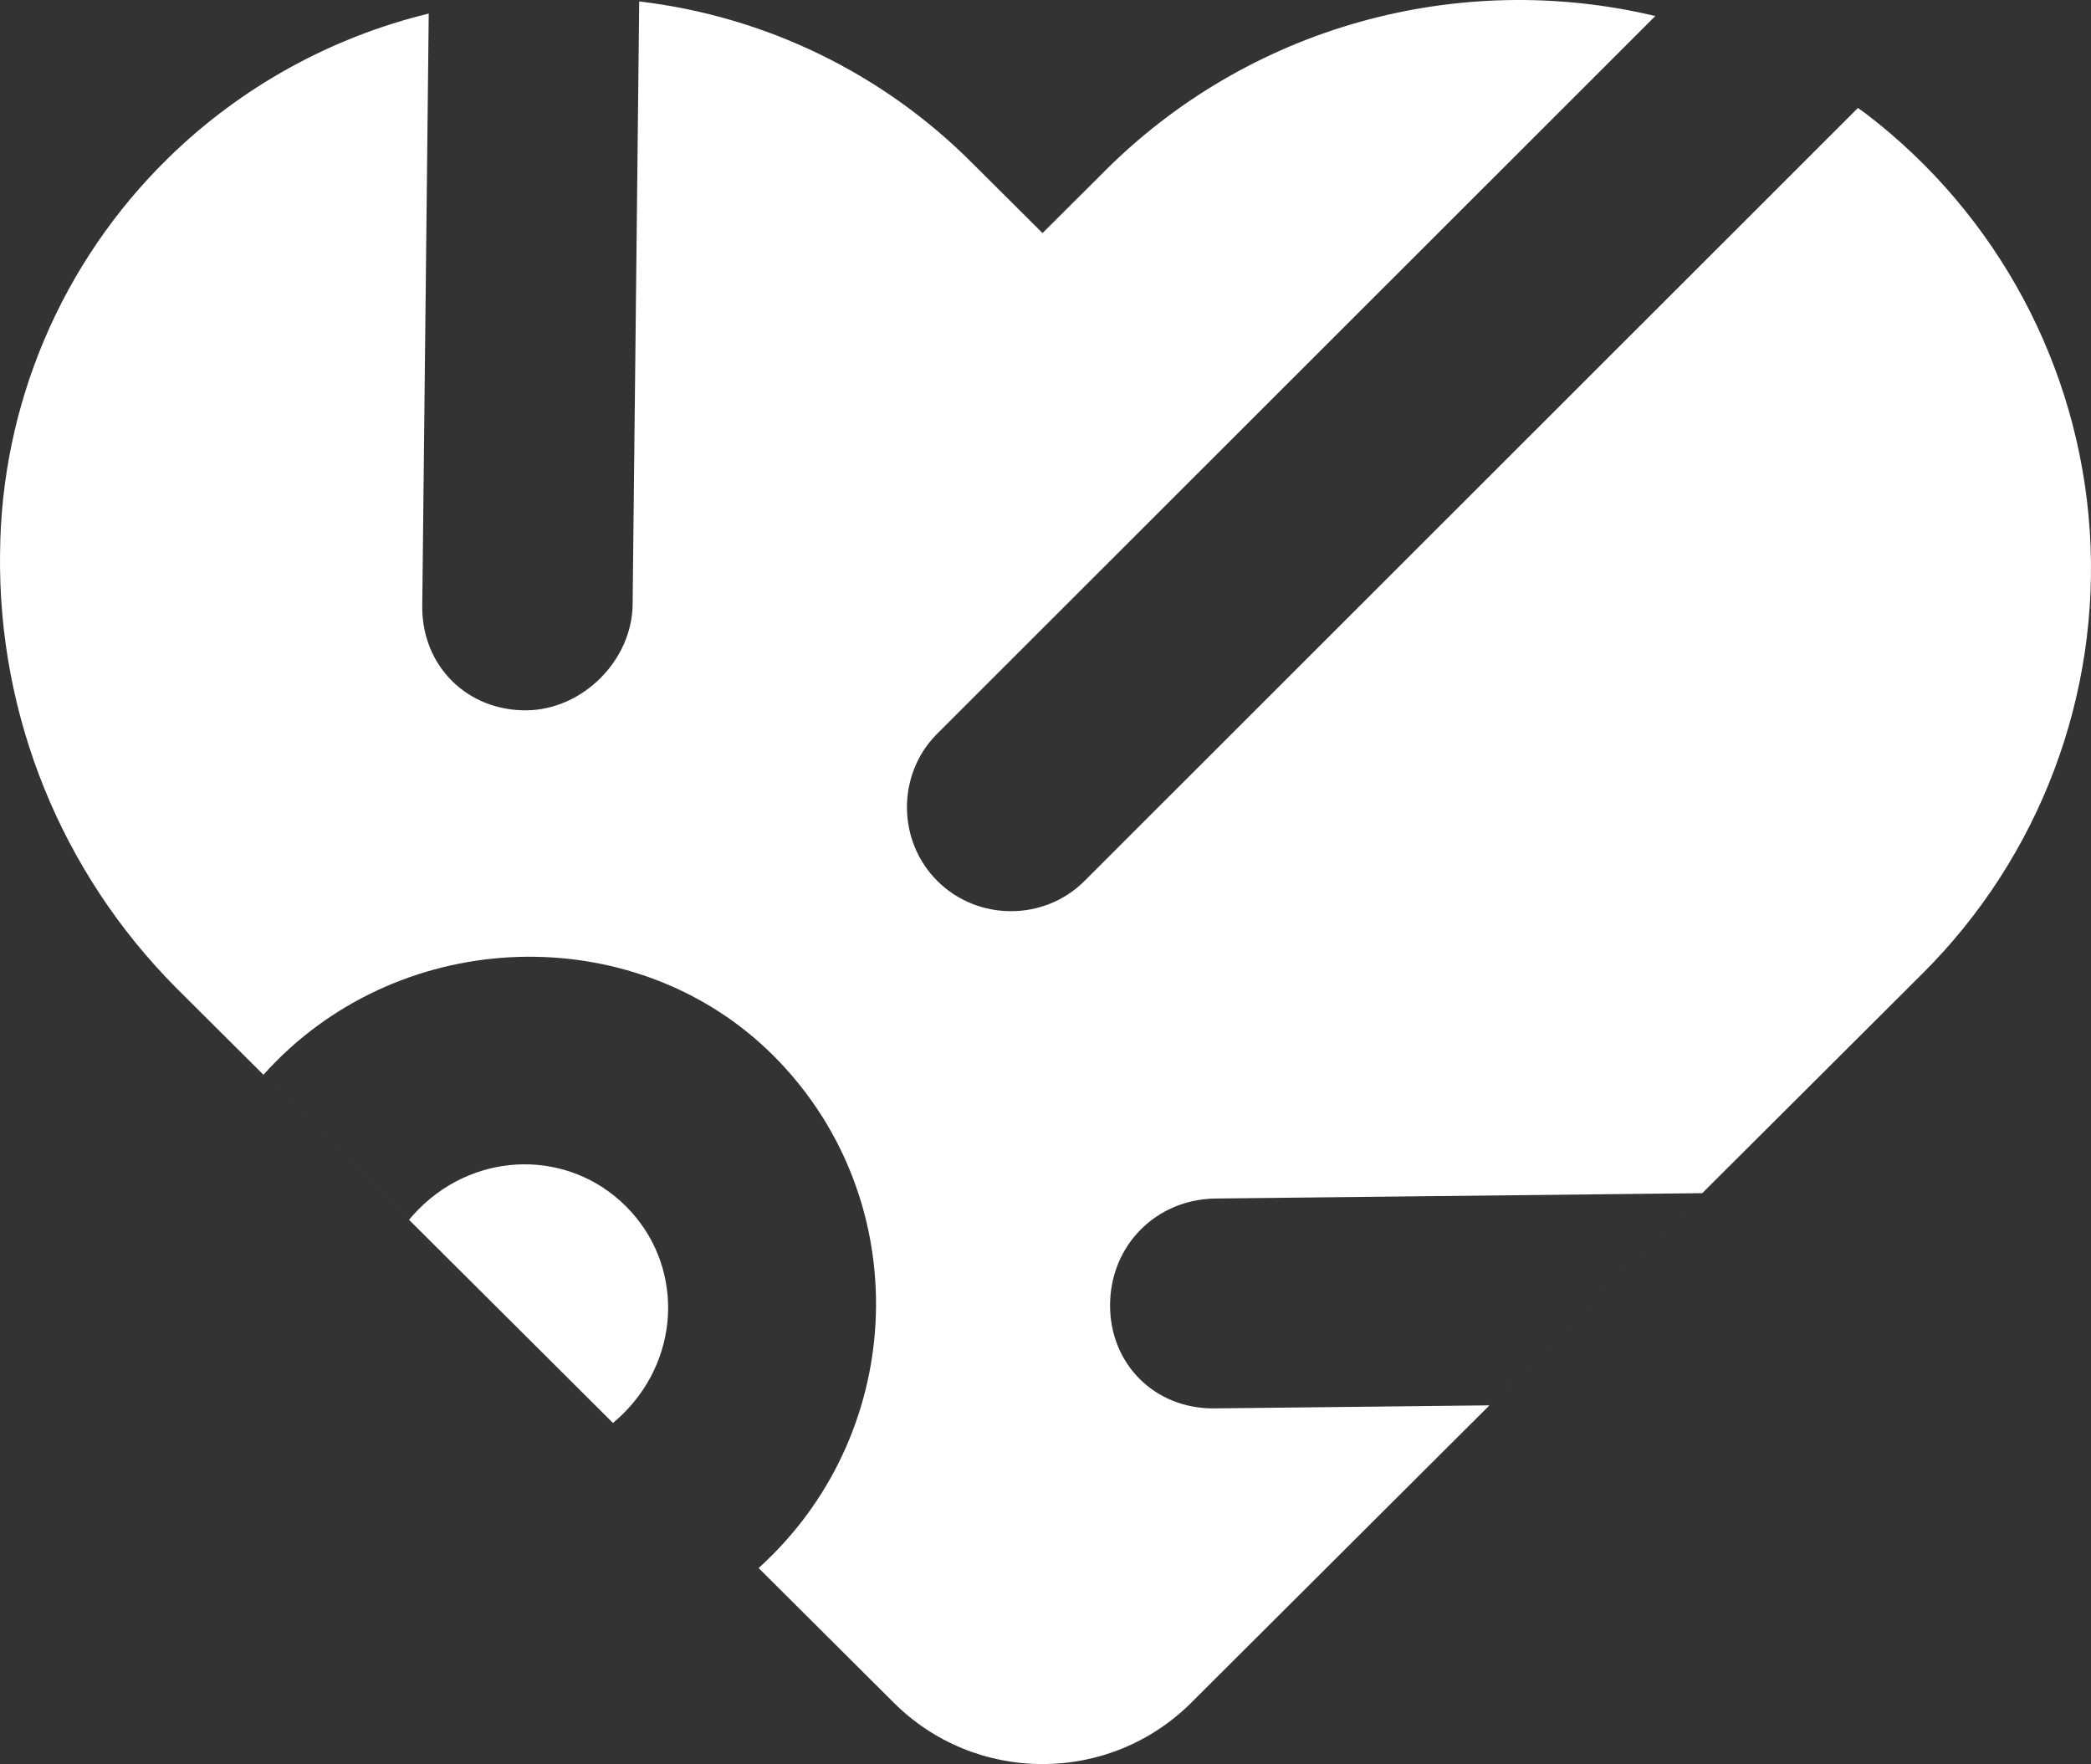 <?xml version="1.0" encoding="UTF-8"?>
<svg width="512px" height="432px" viewBox="0 0 512 432" version="1.1" xmlns="http://www.w3.org/2000/svg" xmlns:xlink="http://www.w3.org/1999/xlink">
    <rect x="0" y="0" width="512" height="432" fill="#333333" stroke="none"/>
    <title>icon white copy</title>
    <g id="icon-white-copy" stroke="none" stroke-width="1" fill="none" fill-rule="evenodd">
        <path d="M405.318,3.924 L229.447,179.693 L229.129,180.016 C219.6,189.889 219.728,205.927 229.497,215.689 C239.373,225.559 255.667,225.582 265.515,215.739 L265.515,215.739 L454.935,26.434 C455.654,26.944 456.371,27.462 457.084,27.988 C489.155,52.591 509.051,89.748 511.698,129.984 C514.345,170.221 499.487,209.647 470.914,238.208 L291.637,416.964 C281.999,426.577 268.909,431.964 255.27,431.931 C241.63,431.964 228.54,426.577 218.902,416.964 L43.04,241.78 C14.977,213.522 -0.524,175.225 0.014,135.479 C0.284,99.062 15.09,64.249 41.164,38.722 C58.996,21.264 81.096,9.131 104.979,3.321 L103.393,148.414 L103.393,148.85 C103.485,163.219 114.472,174.053 128.92,173.926 C135.788,173.864 142.254,170.804 147.018,166.043 C151.781,161.283 154.843,154.821 154.904,147.957 L154.904,147.957 L156.518,0.352 C187.301,3.972 216.151,17.875 238.196,40.064 L255.27,57.072 L269.27,43.125 C305.463,6.117 357.496,-7.489 405.318,3.924 Z M189.384,258.483 C156.777,225.896 101.415,226.077 67.753,259.718 C66.63,260.84 65.546,261.987 64.499,263.155 L64.499,263.155 L100.155,298.673 C100.924,297.743 101.745,296.839 102.619,295.965 C116.902,281.691 139.33,281.436 153.291,295.389 C167.252,309.341 166.997,331.756 152.714,346.029 C151.868,346.875 150.993,347.672 150.092,348.419 L150.092,348.419 L185.755,383.945 C186.85,382.954 187.926,381.93 188.983,380.874 C222.645,347.232 223.244,292.322 189.384,258.483 Z M416.813,292.15 L297.749,293.464 L297.313,293.471 C282.957,293.818 271.94,304.971 271.811,319.385 C271.683,333.945 282.724,344.98 297.293,344.851 L297.293,344.851 L364.704,344.107 L416.813,292.15 Z" id="Combined-Shape" fill="#FFFFFF" fill-rule="nonzero"></path>
    </g>
</svg>